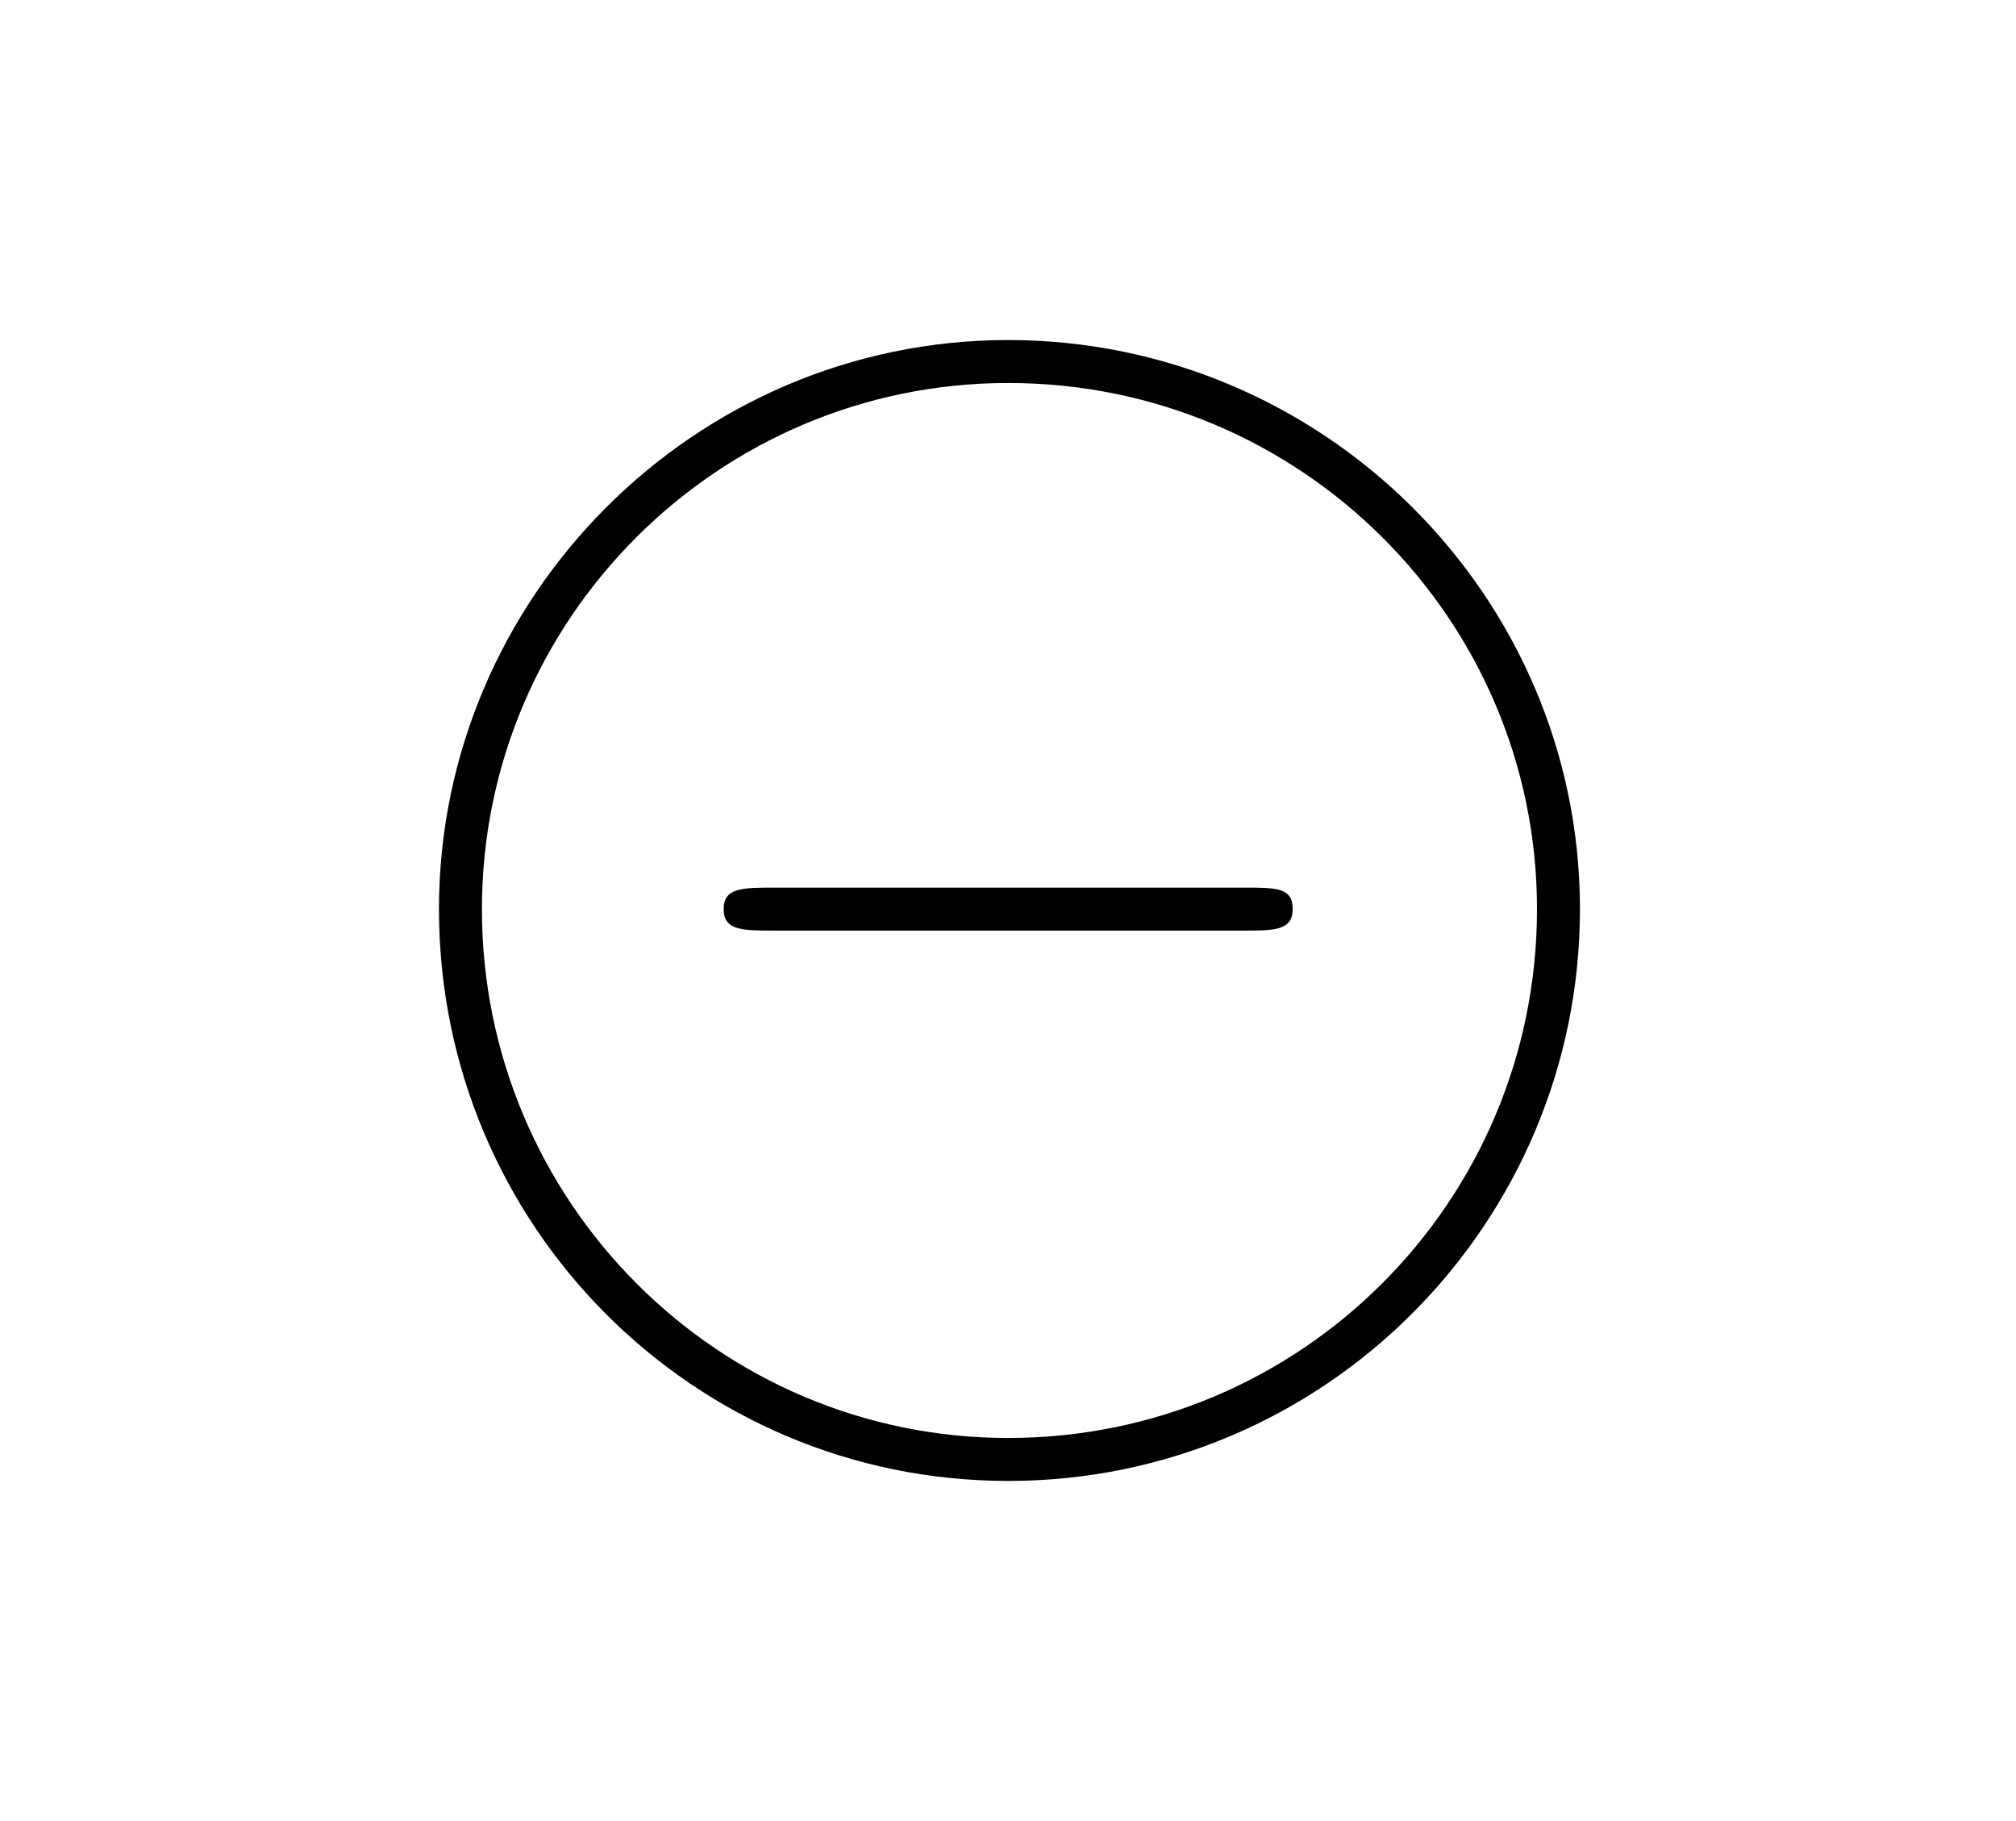 <?xml version="1.0" encoding="UTF-8"?>
<svg xmlns="http://www.w3.org/2000/svg" xmlns:xlink="http://www.w3.org/1999/xlink" width="11.734pt" height="10.6pt" viewBox="0 0 11.734 10.6" version="1.1">
<defs>
<g>
<symbol overflow="visible" id="glyph0-0">
<path style="stroke:none;" d=""/>
</symbol>
<symbol overflow="visible" id="glyph0-1">
<path style="stroke:none;" d="M 7.203 -2.5 C 7.203 -4.328 5.703 -5.812 3.875 -5.812 C 2.047 -5.812 0.562 -4.312 0.562 -2.5 C 0.562 -0.656 2.047 0.828 3.875 0.828 C 5.719 0.828 7.203 -0.672 7.203 -2.5 Z M 3.875 0.578 C 2.188 0.578 0.812 -0.797 0.812 -2.5 C 0.812 -4.188 2.188 -5.562 3.875 -5.562 C 5.578 -5.562 6.953 -4.188 6.953 -2.5 C 6.953 -0.797 5.578 0.578 3.875 0.578 Z M 2.516 -2.625 C 2.328 -2.625 2.219 -2.625 2.219 -2.5 C 2.219 -2.375 2.328 -2.375 2.516 -2.375 L 5.25 -2.375 C 5.422 -2.375 5.531 -2.375 5.531 -2.5 C 5.531 -2.625 5.438 -2.625 5.25 -2.625 Z "/>
</symbol>
</g>
</defs>
<g id="surface1">
<g style="fill:rgb(0%,0%,0%);fill-opacity:1;">
  <use xlink:href="#glyph0-1" x="1.993" y="7.791"/>
</g>
</g>
</svg>
